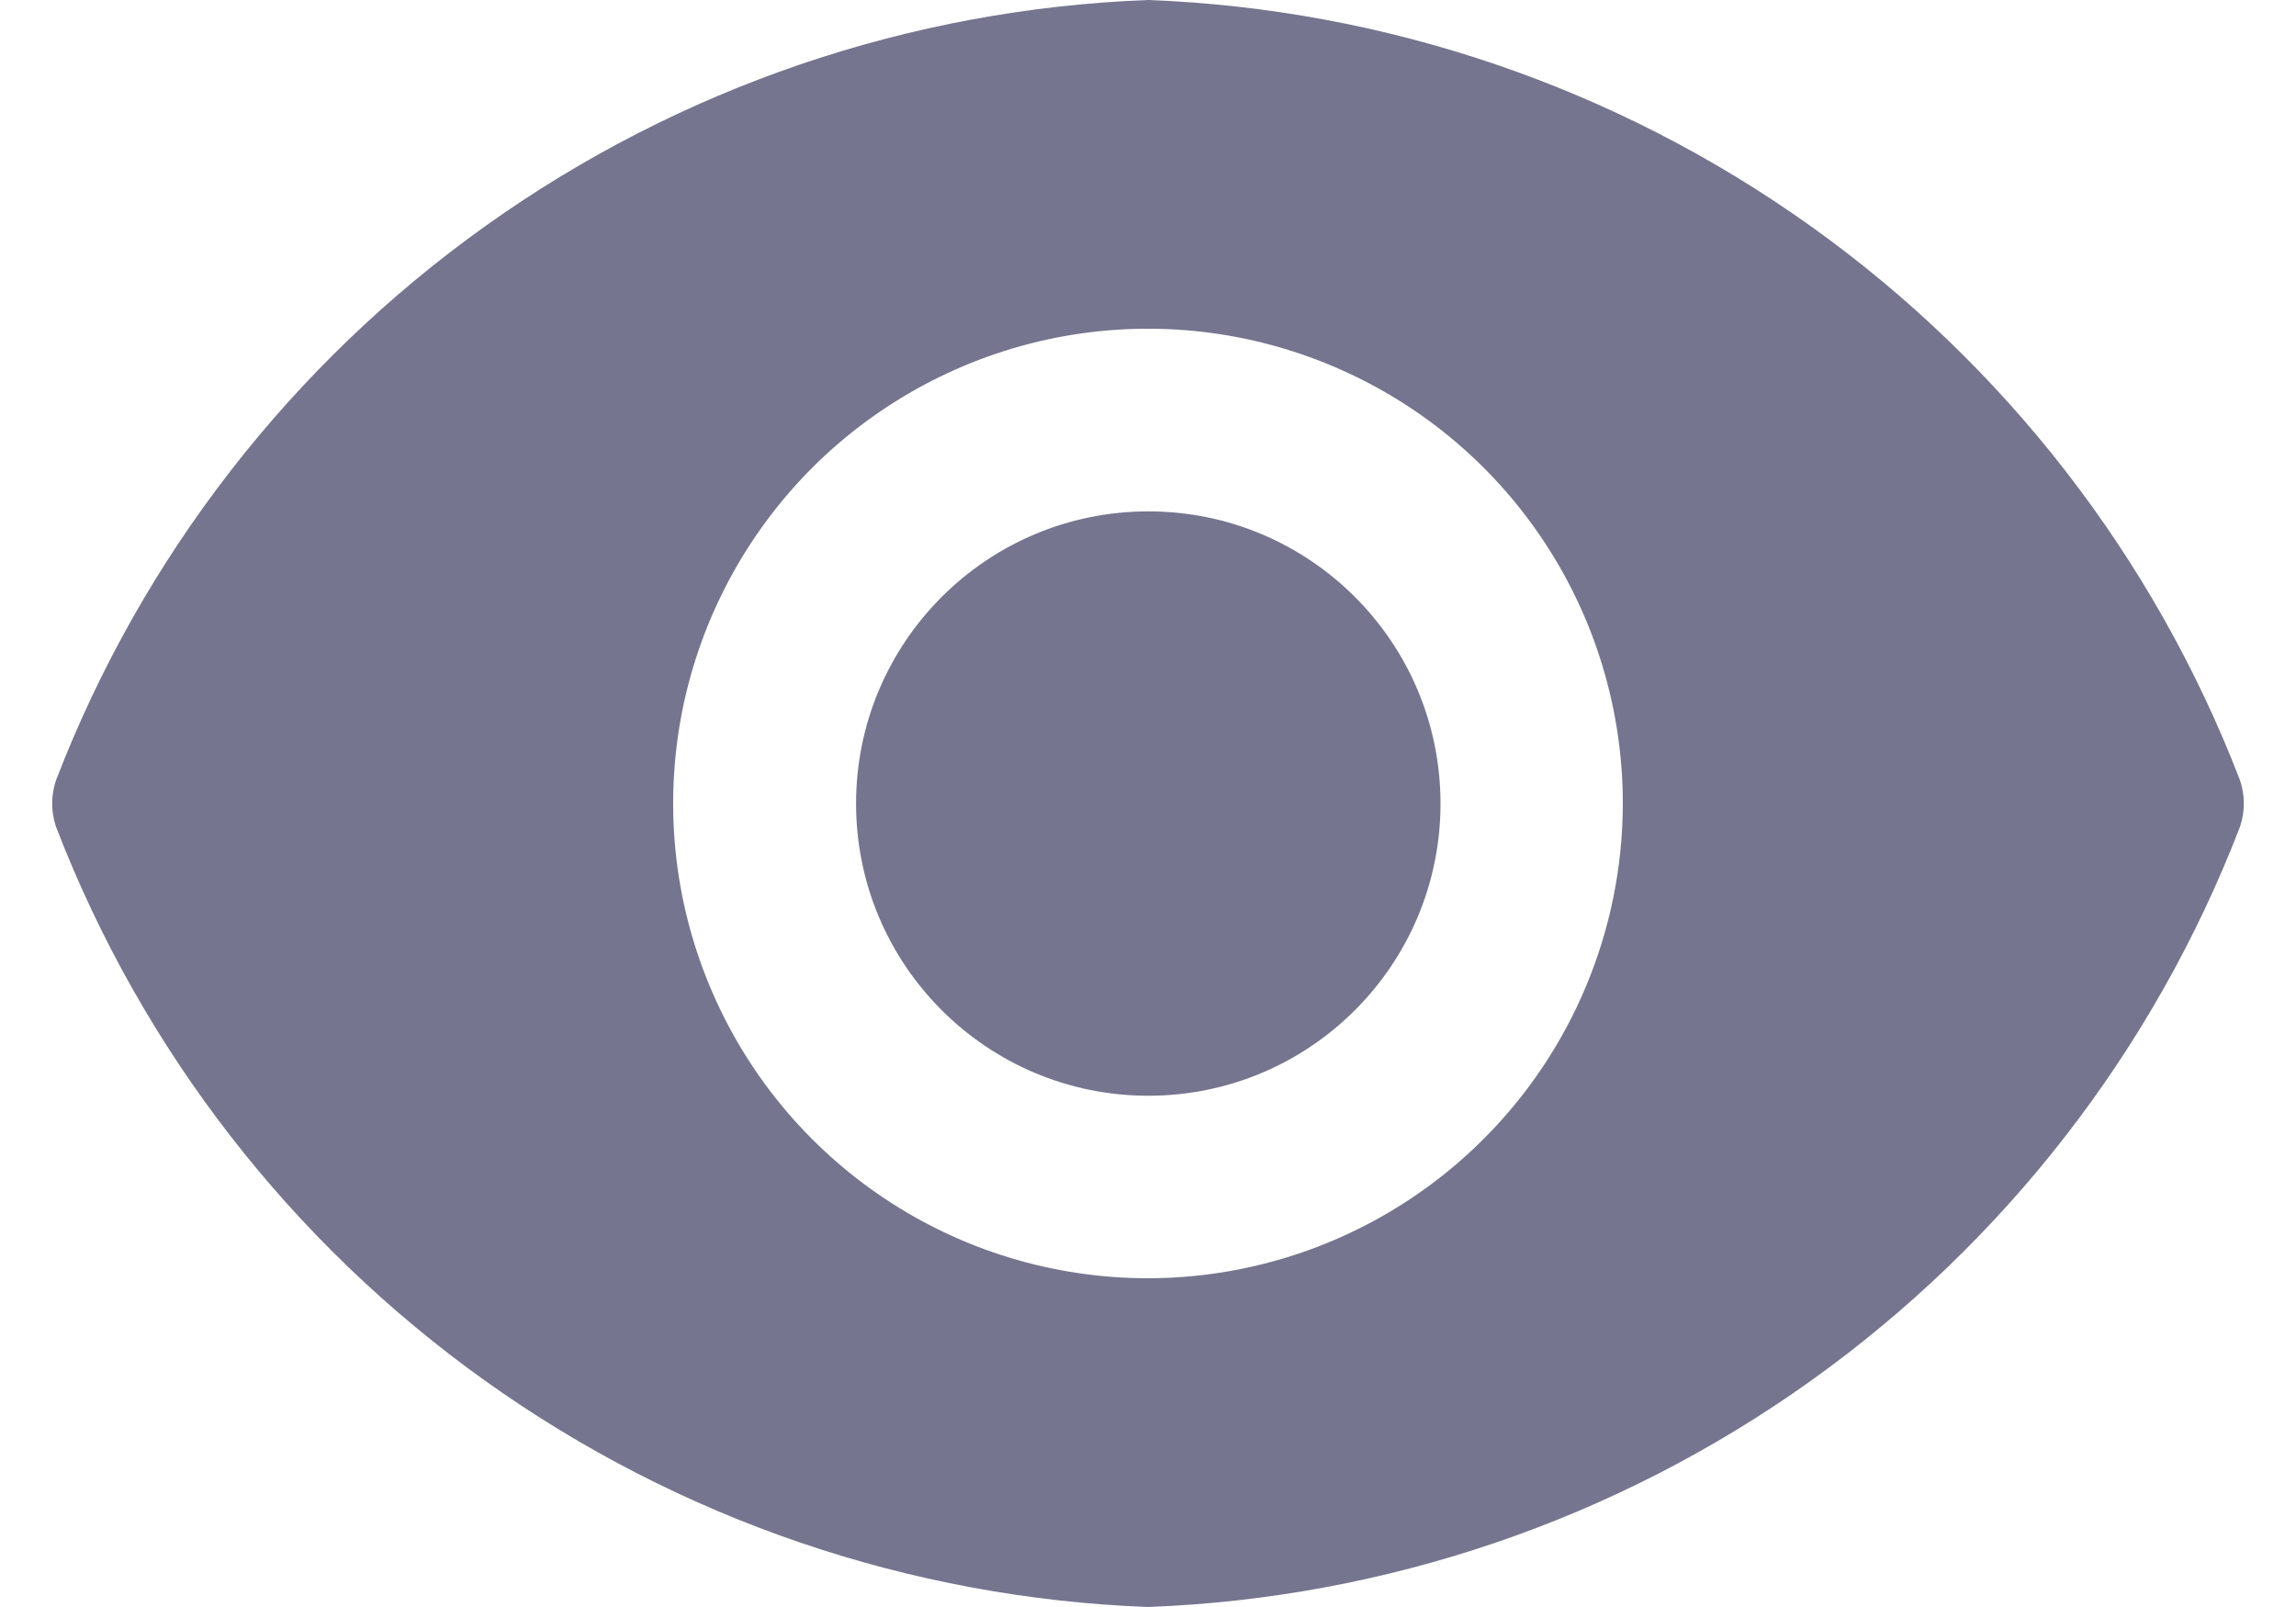 <svg width="20" height="14" viewBox="0 0 20 14" fill="none" xmlns="http://www.w3.org/2000/svg">
<path d="M10.003 9.546C11.409 9.546 12.548 8.406 12.548 7.001C12.548 5.595 11.409 4.455 10.003 4.455C8.597 4.455 7.457 5.595 7.457 7.001C7.457 8.406 8.597 9.546 10.003 9.546Z" fill="#75758F"/>
<path d="M19.507 6.784C18.759 4.848 17.459 3.173 15.77 1.968C14.08 0.762 12.074 0.078 10 0C7.926 0.078 5.92 0.762 4.23 1.968C2.541 3.173 1.241 4.848 0.493 6.784C0.442 6.923 0.442 7.077 0.493 7.216C1.241 9.152 2.541 10.827 4.23 12.032C5.92 13.238 7.926 13.922 10 14C12.074 13.922 14.08 13.238 15.77 12.032C17.459 10.827 18.759 9.152 19.507 7.216C19.558 7.077 19.558 6.923 19.507 6.784ZM10 11.136C9.182 11.136 8.382 10.894 7.702 10.439C7.022 9.985 6.492 9.339 6.179 8.583C5.865 7.827 5.784 6.995 5.943 6.193C6.103 5.391 6.497 4.654 7.075 4.075C7.654 3.497 8.391 3.103 9.193 2.943C9.995 2.784 10.827 2.865 11.583 3.179C12.339 3.492 12.985 4.022 13.439 4.702C13.894 5.382 14.136 6.182 14.136 7C14.135 8.097 13.698 9.148 12.923 9.923C12.148 10.698 11.097 11.135 10 11.136Z" fill="#75758F"/>
</svg>
